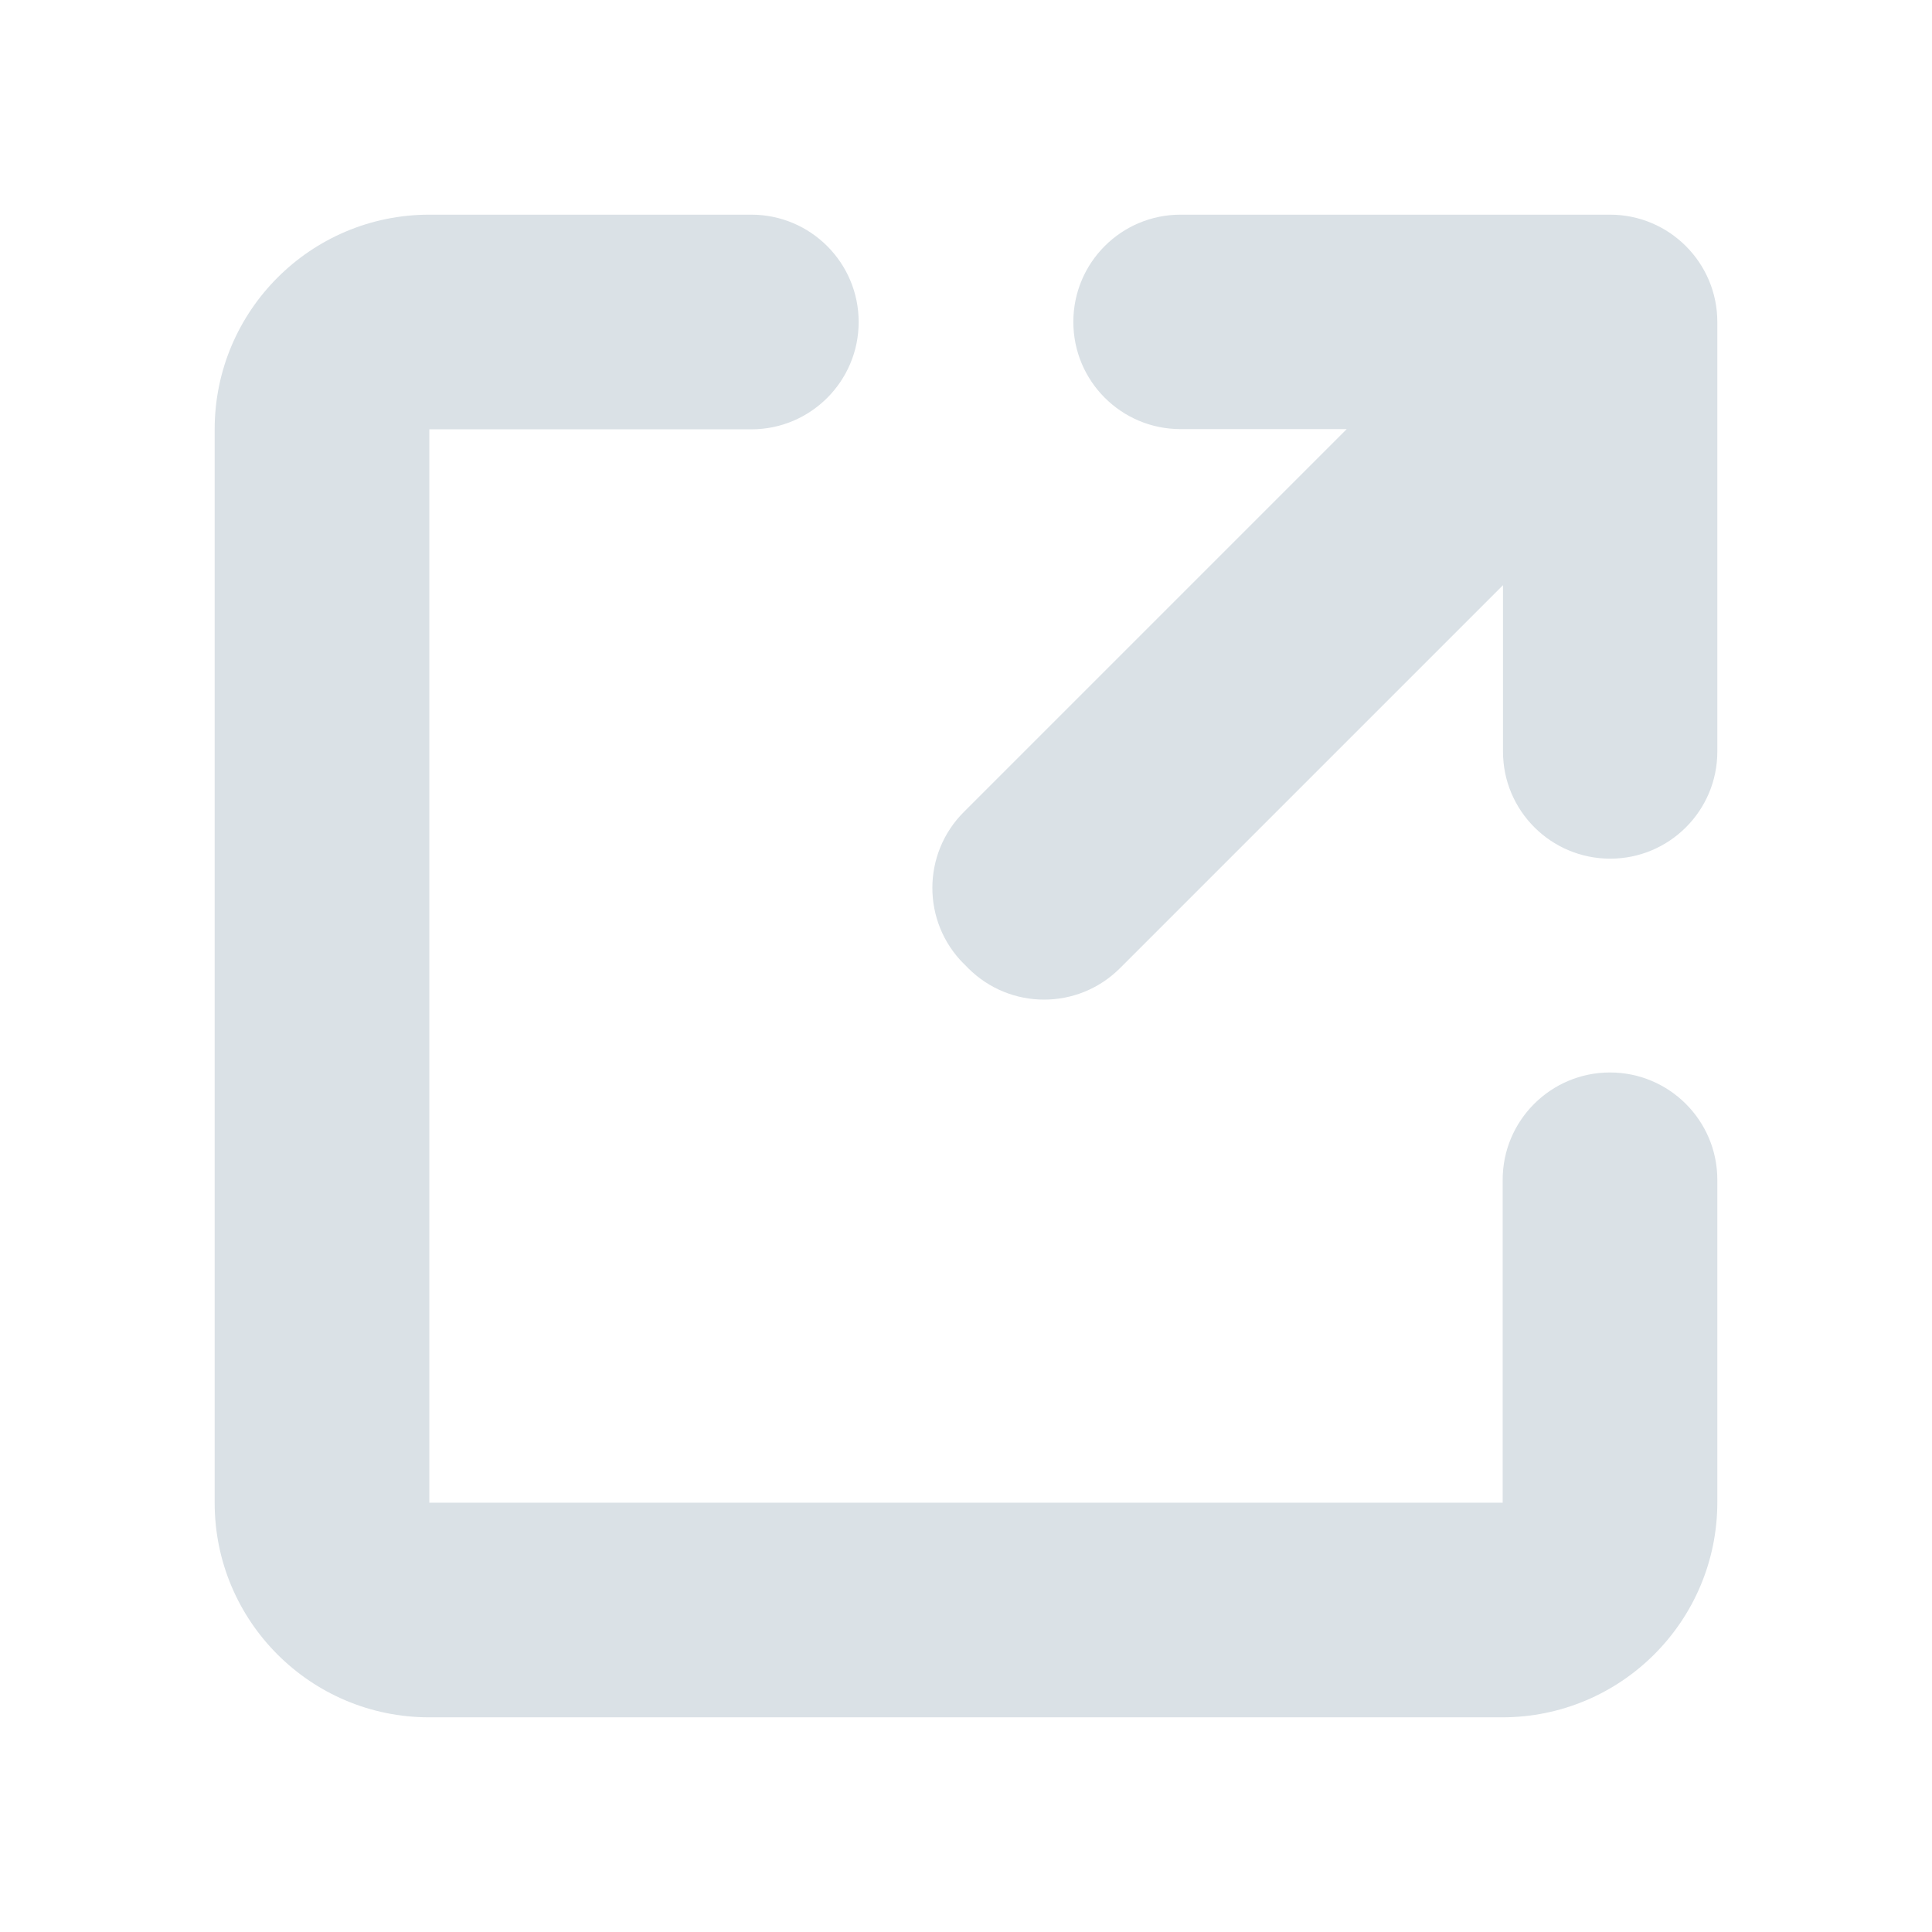 <?xml version="1.0" encoding="UTF-8" standalone="no"?>
<svg width="18px" height="18px" viewBox="0 0 18 18" version="1.1" xmlns="http://www.w3.org/2000/svg" xmlns:xlink="http://www.w3.org/1999/xlink">
    <!-- Generator: Sketch 48.2 (47327) - http://www.bohemiancoding.com/sketch -->
    <title>light</title>
    <desc>Created with Sketch.</desc>
    <defs>
        <path d="M14.003,5.452 L10.435,9.02 C10.044,9.411 9.411,9.411 9.02,9.02 L8.98,8.979 C8.98,8.979 8.979,8.979 8.979,8.979 C8.589,8.589 8.589,7.955 8.98,7.565 L12.547,3.998 L10.999,3.998 C10.447,3.998 10,3.551 10,2.999 C10,2.447 10.447,2 10.999,2 L15,2 C15.552,2 16,2.448 16,3 L16,7.002 C16,7.553 15.553,8 15.002,8 C14.45,8 14.003,7.553 14.003,7.002 L14.003,5.452 Z M14,14 L14,10.992 C14,10.44 14.448,9.992 15,9.992 C15.552,9.992 16,10.44 16,10.992 L16,13.995 C16,15.103 15.103,16 13.995,16 L3.999,16 C2.895,16 2,15.105 2,14.002 L2,4 C2,2.896 2.896,2 4,2 L7,2 C7.552,2 8,2.448 8,3 C8,3.552 7.552,4 7,4 L4,4 L4,14 L14,14 Z" id="path-1"></path>
    </defs>
    <g id="Symbols" stroke="none" stroke-width="1" fill="none" fill-rule="evenodd">
        <g id="light">
            <rect id="Icon-Grid" opacity="0.601" x="0" y="0" width="16" height="16"></rect>
            <mask id="mask-2" fill="white">
                <use xlink:href="#path-1"></use>
            </mask>
            <use id="glyph" fill="#DAE1E6" xlink:href="#path-1"></use>
        </g>
    </g>
</svg>